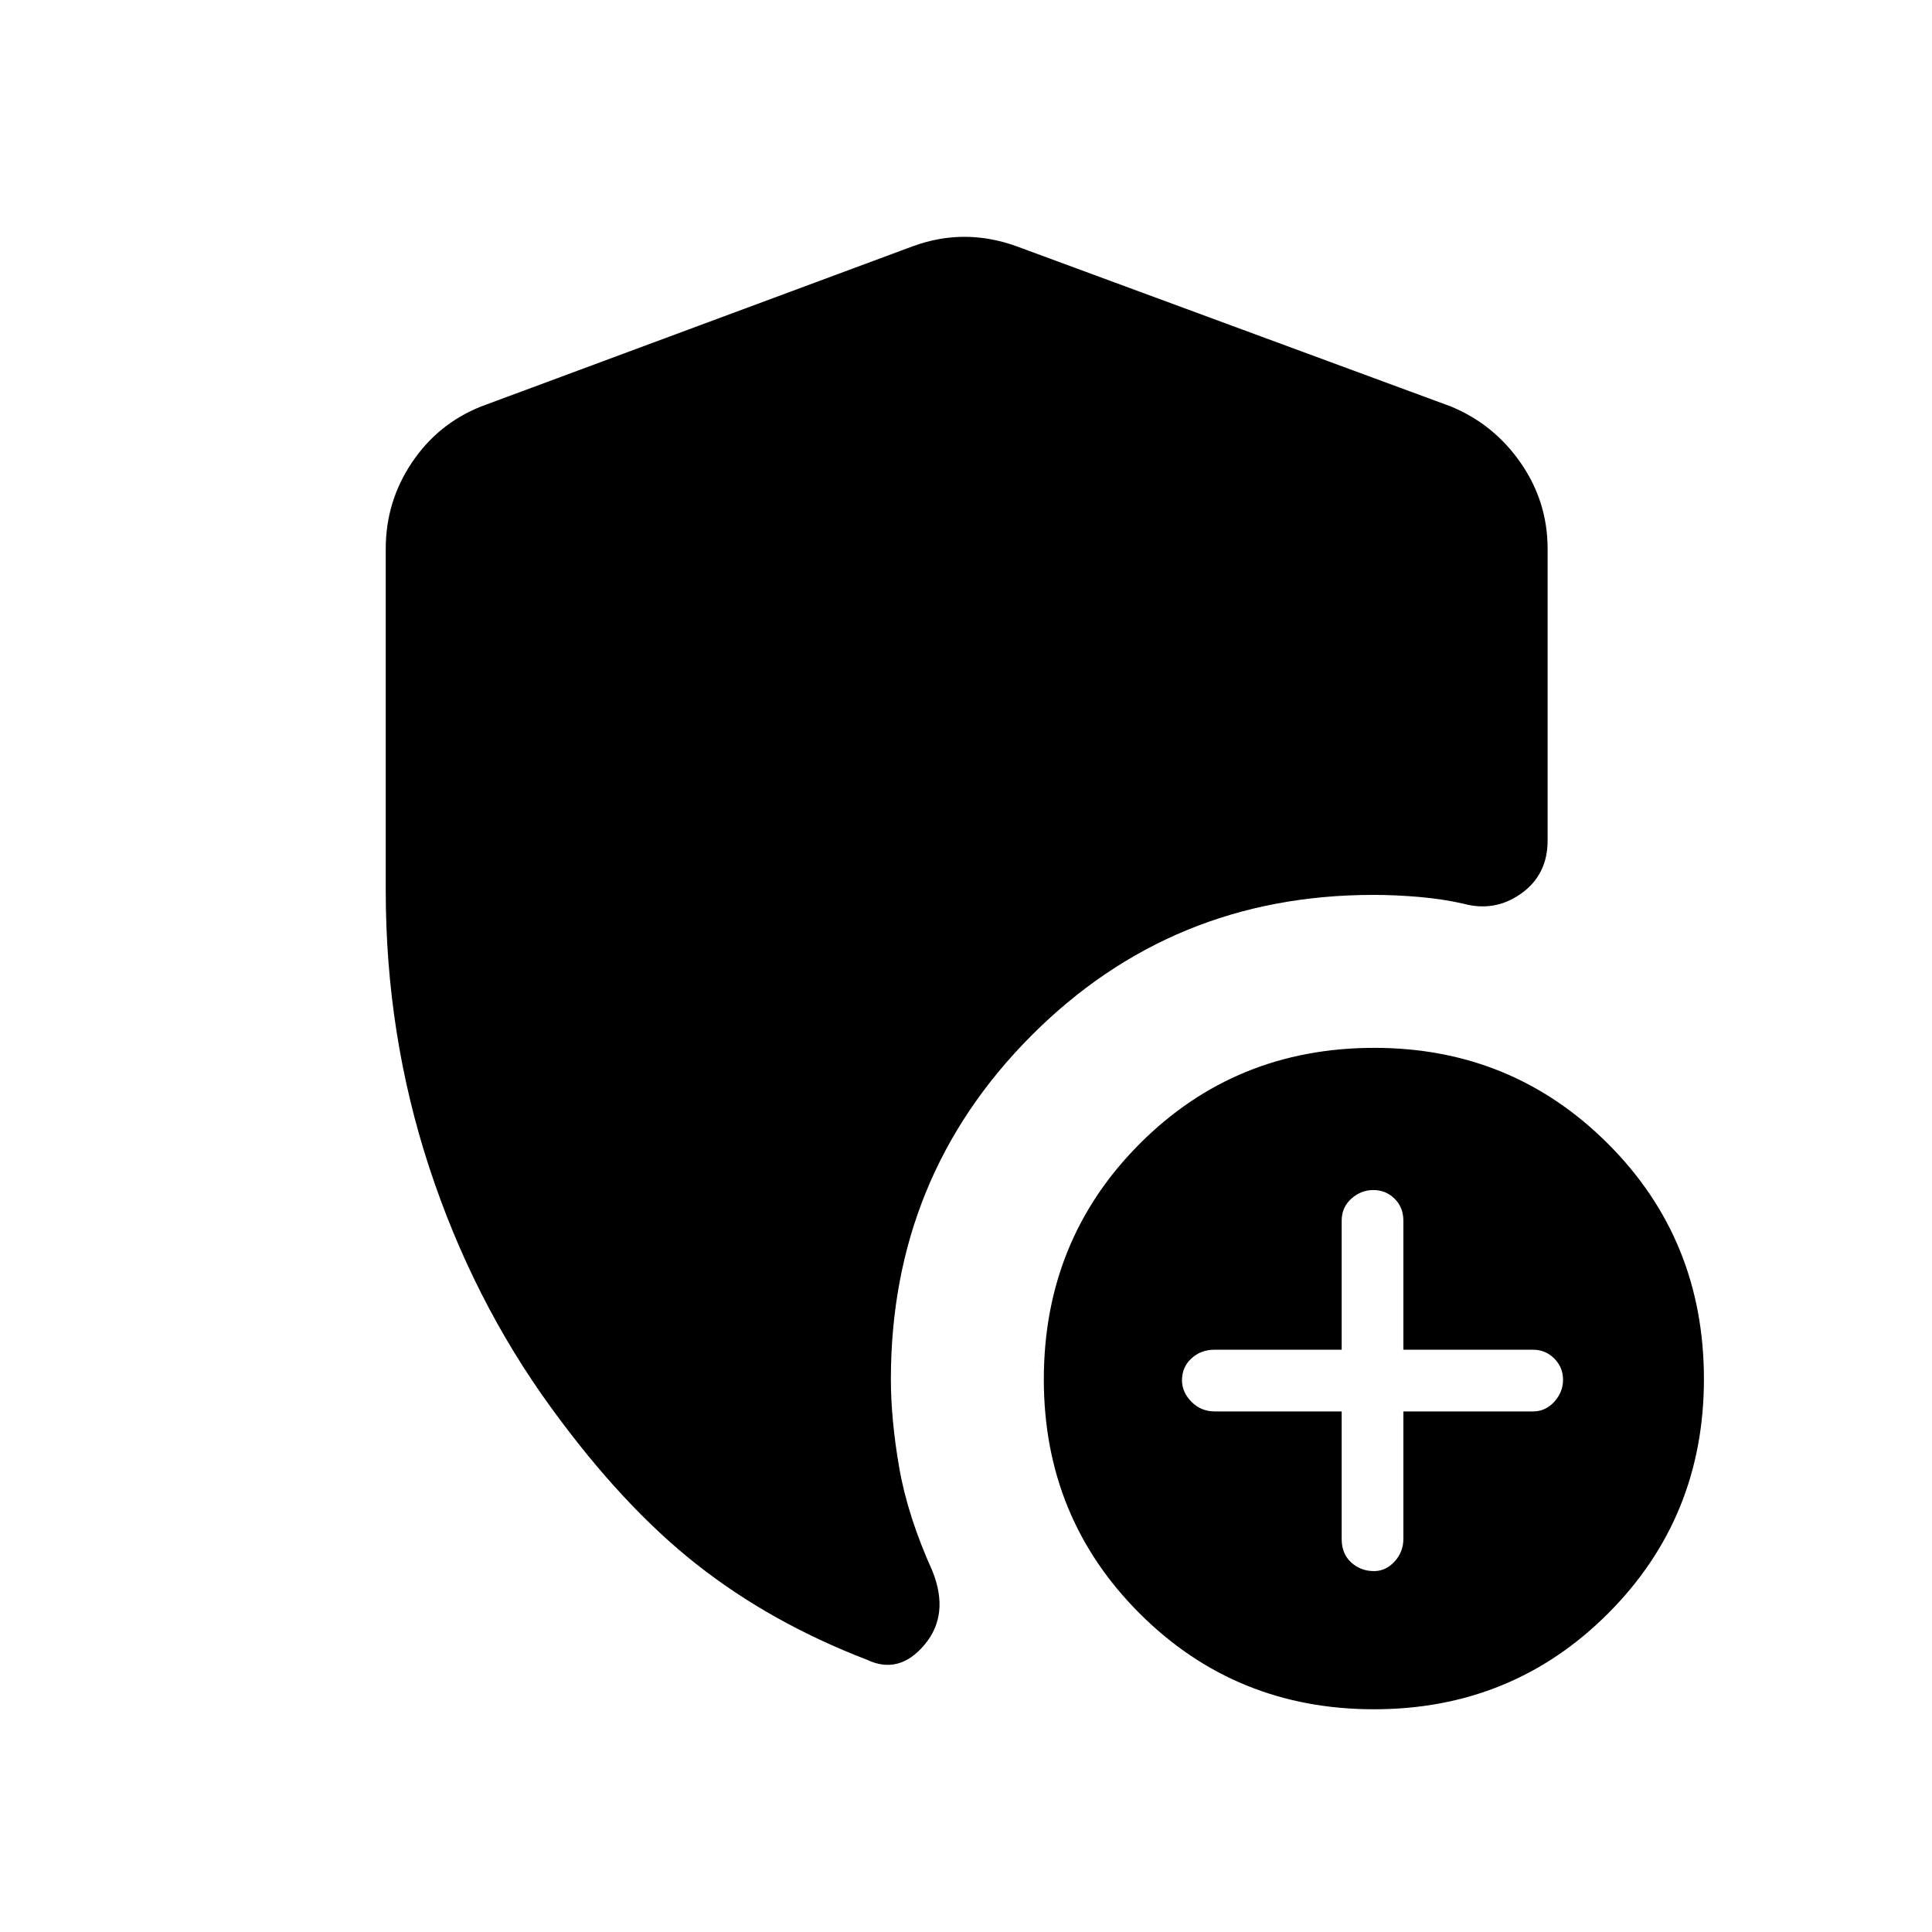 <svg xmlns="http://www.w3.org/2000/svg" height="40" viewBox="0 -960 960 960" width="40"><path d="M666.67-258.67v63.43q0 7.31 4.73 11.61 4.72 4.3 11.36 4.3 5.84 0 10.21-4.77 4.36-4.77 4.36-11.2v-63.37h64.46q6.14 0 10.51-4.79 4.37-4.8 4.37-10.97 0-6.17-4.37-10.54-4.37-4.36-10.51-4.36h-64.46v-64.09q0-6.65-4.36-10.95-4.37-4.3-10.54-4.3-6.17 0-10.97 4.3-4.79 4.3-4.79 10.95v64.09h-63.18q-6.76 0-11.46 4.3-4.7 4.3-4.7 10.93 0 5.84 4.7 10.64 4.7 4.79 11.64 4.79h63Zm16.07 148q-68.77 0-116.42-47.57-47.65-47.58-47.65-116.34 0-69.26 47.55-117 47.56-47.75 116.68-47.75 68.43 0 116.1 47.66 47.67 47.65 47.67 116.91 0 68.76-47.58 116.43-47.58 47.66-116.35 47.66ZM191.67-517.44v-169.89q0-23.43 12.96-42.77Q217.58-749.45 239-758l214.67-79.67q12.77-4.66 25.55-4.66 12.78 0 25.78 4.66L721-758q21.4 8.86 34.7 28.11 13.3 19.25 13.3 42.56v145q0 16.96-13.11 26.31-13.12 9.35-28.89 5.02-10.33-2.33-22.02-3.33-11.7-1-22.62-1-100.24 0-169.97 70.01-69.72 70.01-69.72 170.65 0 20 4.16 44 4.17 24 16.5 51.34 8.67 21.66-4 36.66-12.66 15-28.66 7.34-47.67-18.34-84.5-47.34-36.84-29-72.17-77.66-39.12-53.72-60.73-119.63-21.6-65.91-21.6-137.48Z"/></svg>